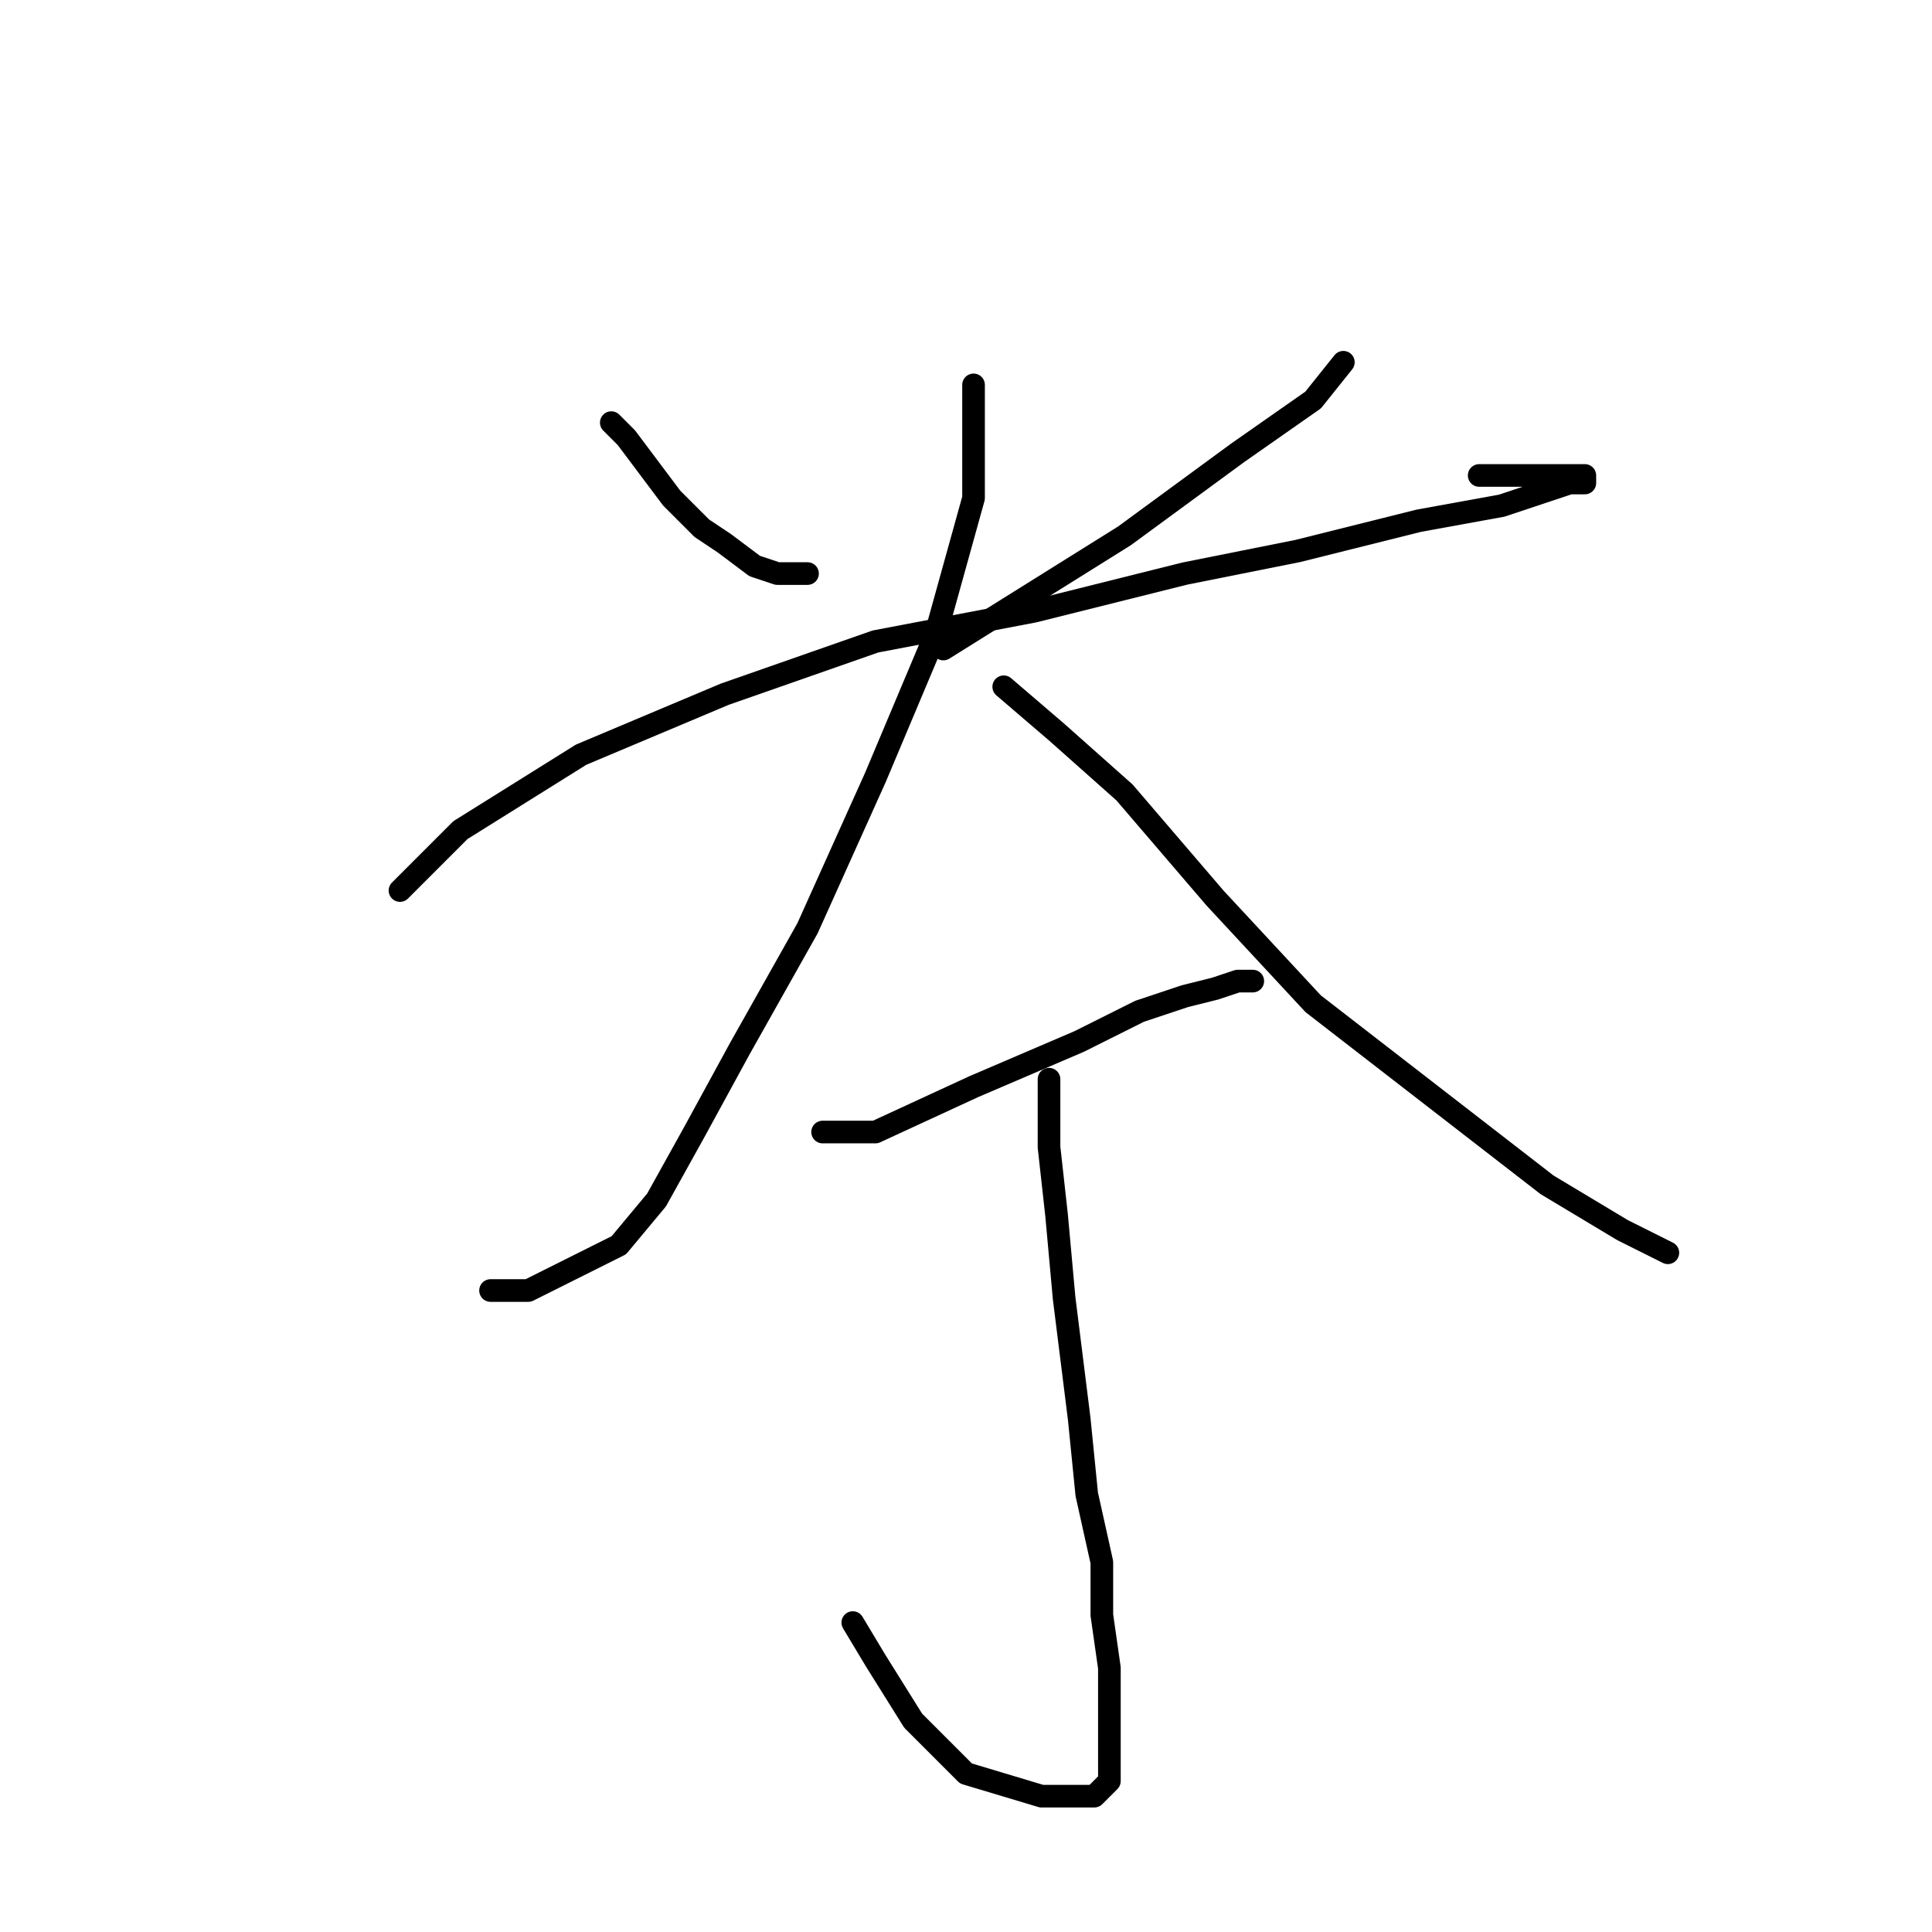 <?xml version="1.0" standalone="no"?>
    <svg width="256" height="256" xmlns="http://www.w3.org/2000/svg" version="1.1">
    <polyline stroke="black" stroke-width="3" stroke-linecap="round" fill="transparent" stroke-linejoin="round" points="81 56 83 58 86 62 89 66 93 70 96 72 100 75 103 76 107 76 107 76 " />
        <polyline stroke="black" stroke-width="3" stroke-linecap="round" fill="transparent" stroke-linejoin="round" points="178 48 174 53 164 60 149 71 125 86 125 86 " />
        <polyline stroke="black" stroke-width="3" stroke-linecap="round" fill="transparent" stroke-linejoin="round" points="53 118 61 110 77 100 96 92 116 85 137 81 157 76 172 73 188 69 199 67 205 65 208 64 210 64 210 63 209 63 204 63 196 63 196 63 " />
        <polyline stroke="black" stroke-width="3" stroke-linecap="round" fill="transparent" stroke-linejoin="round" points="129 51 129 56 129 66 124 84 116 103 107 123 98 139 92 150 87 159 82 165 76 168 72 170 70 171 68 171 66 171 65 171 65 171 " />
        <polyline stroke="black" stroke-width="3" stroke-linecap="round" fill="transparent" stroke-linejoin="round" points="133 91 140 97 149 105 161 119 174 133 205 157 215 163 219 165 221 166 221 166 " />
        <polyline stroke="black" stroke-width="3" stroke-linecap="round" fill="transparent" stroke-linejoin="round" points="109 150 116 150 129 144 143 138 151 134 157 132 161 131 164 130 165 130 166 130 164 130 164 130 " />
        <polyline stroke="black" stroke-width="3" stroke-linecap="round" fill="transparent" stroke-linejoin="round" points="139 143 139 147 139 152 140 161 141 172 143 188 144 198 146 207 146 214 147 221 147 228 147 233 147 236 145 238 138 238 128 235 121 228 116 220 113 215 113 215 " />
        </svg>